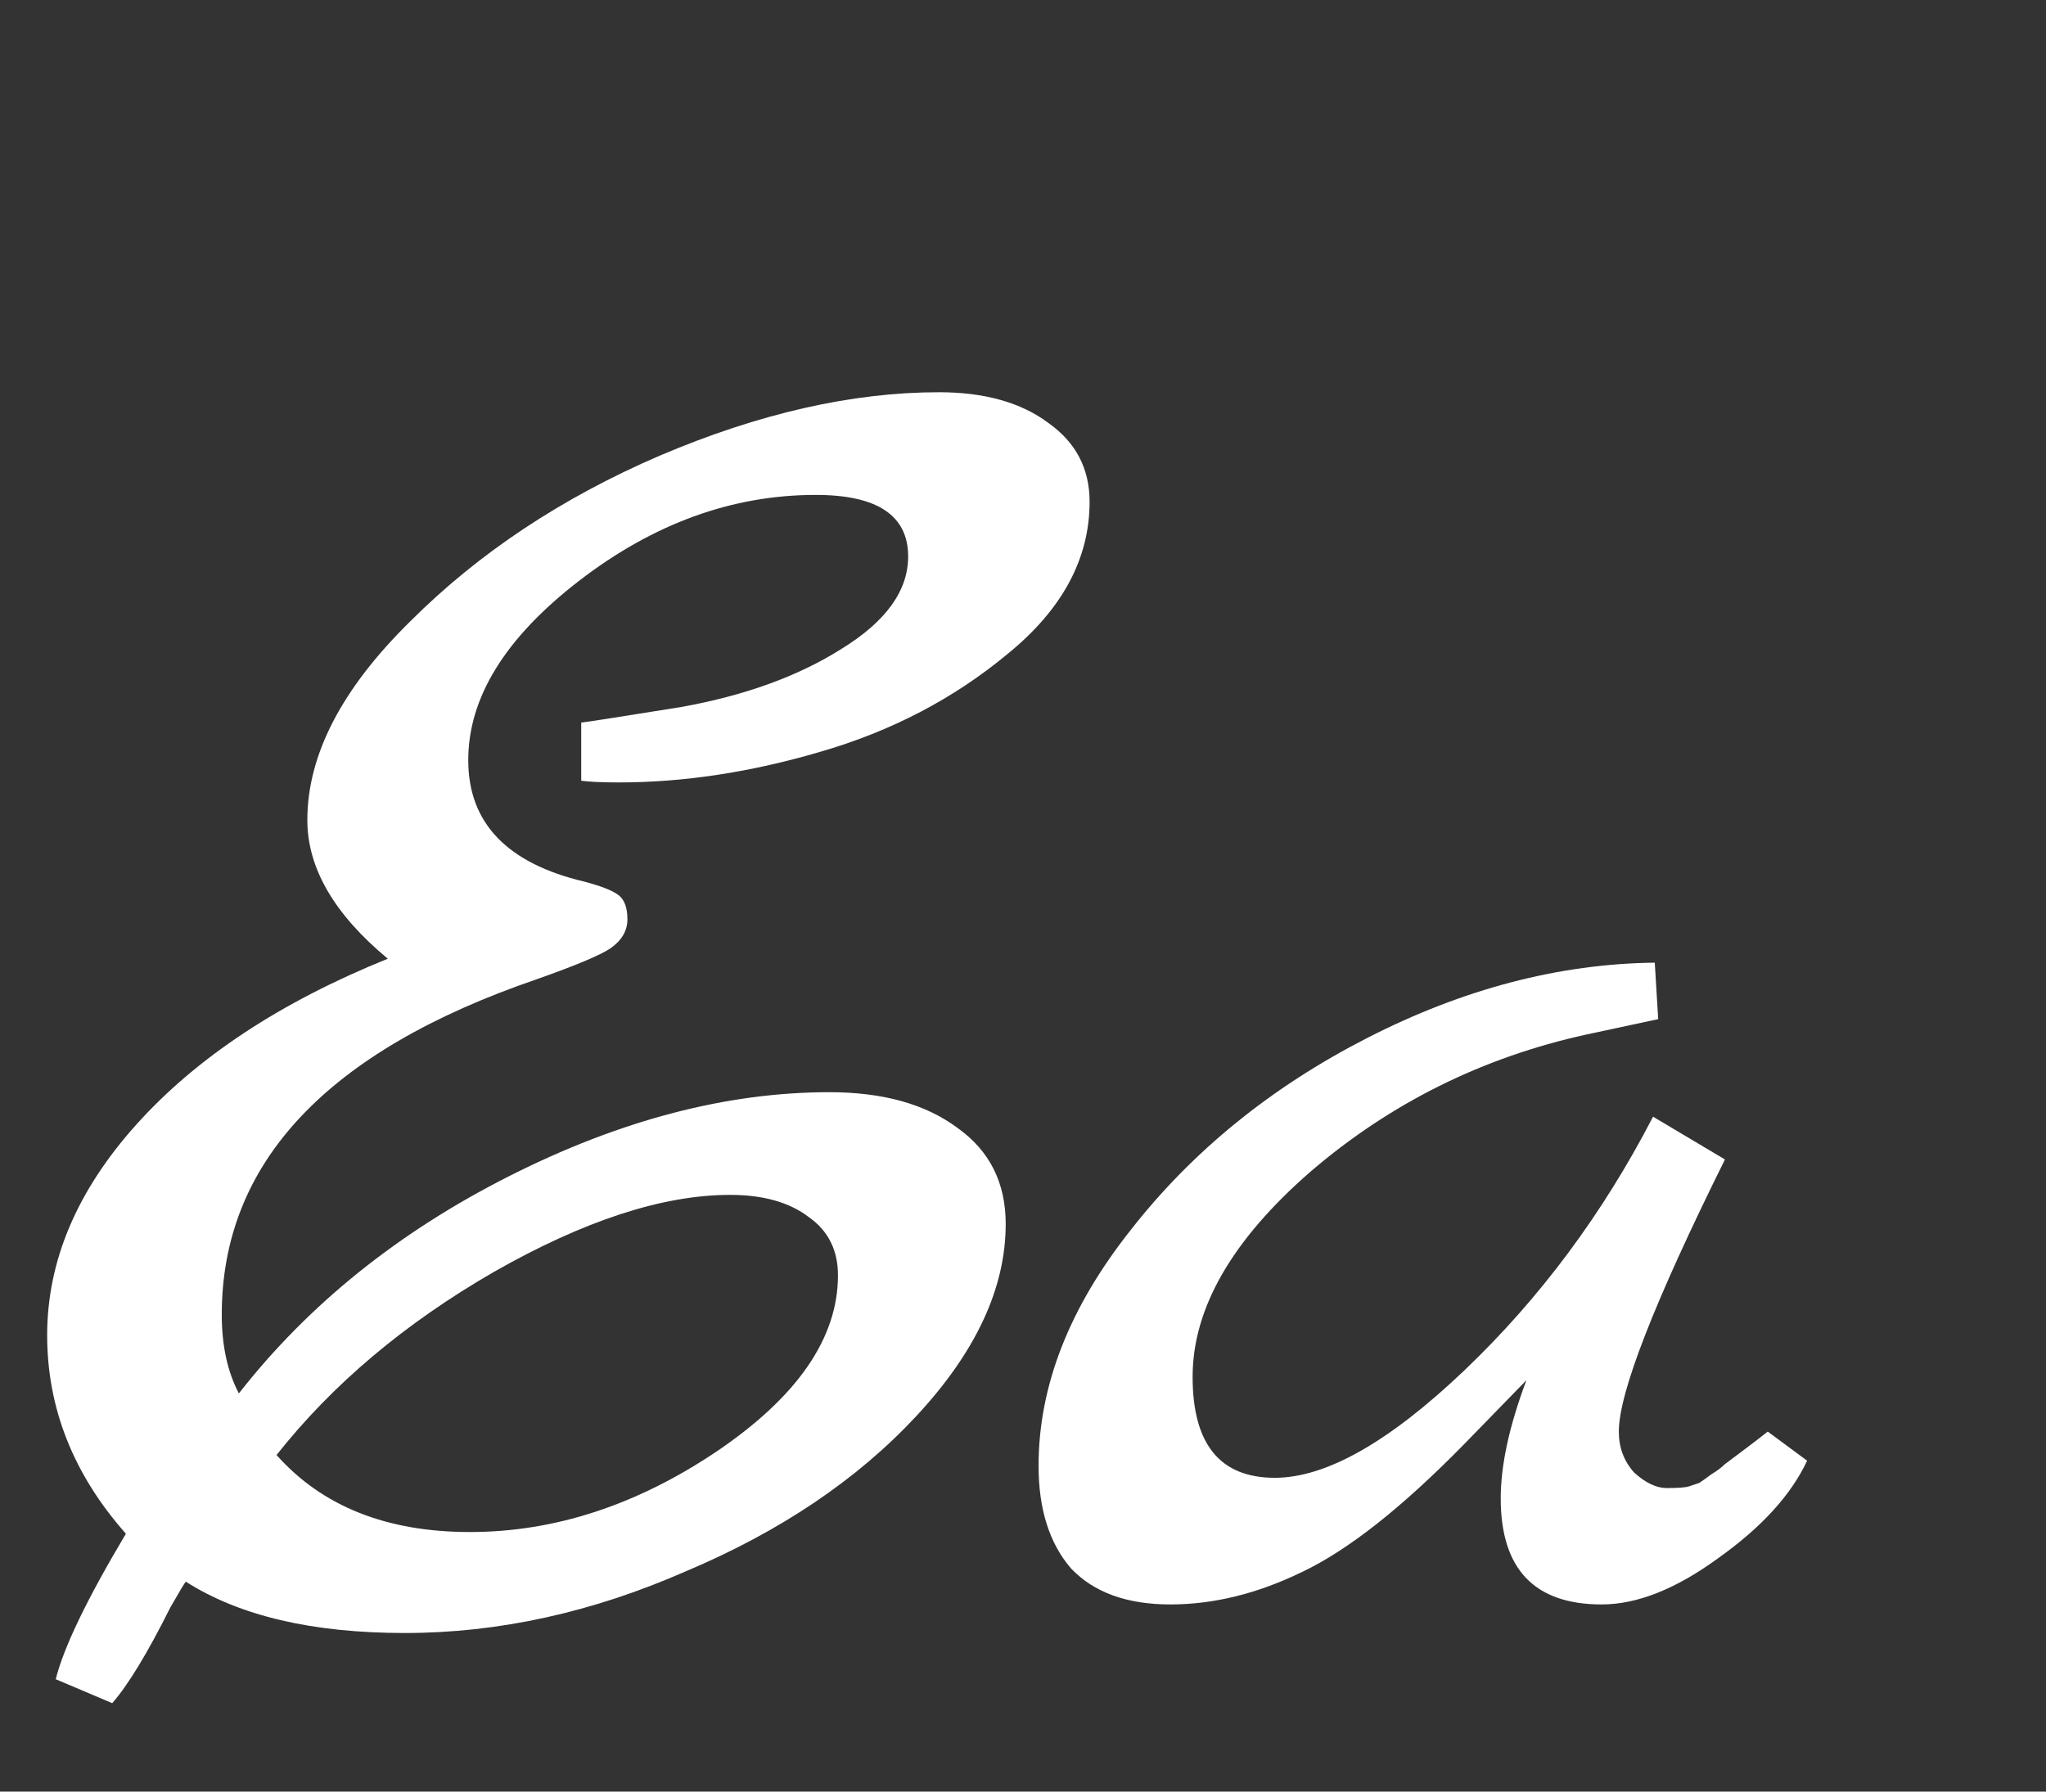 <svg width="153" height="134" viewBox="0 0 153 134" fill="none" xmlns="http://www.w3.org/2000/svg">
    <rect x="0" y="0" width="153" height="134" fill="#333333" stroke="none"/>
    <path
        d="M81.48 37.528C81.48 41.795 79.431 45.592 75.335 48.92C71.325 52.248 66.674 54.68 61.383 56.216C56.178 57.752 51.144 58.52 46.279 58.52C44.999 58.52 44.061 58.477 43.464 58.392V54.04C43.634 54.04 46.109 53.656 50.888 52.888C55.666 52.035 59.677 50.584 62.919 48.536C66.248 46.488 67.912 44.184 67.912 41.624C67.912 38.552 65.608 37.016 60.999 37.016C54.77 37.016 48.882 39.149 43.336 43.416C37.789 47.683 35.016 52.163 35.016 56.856C35.016 61.549 37.917 64.579 43.719 65.944C44.999 66.285 45.853 66.627 46.279 66.968C46.706 67.309 46.919 67.907 46.919 68.76C46.919 69.613 46.493 70.339 45.639 70.936C44.871 71.448 43.037 72.216 40.136 73.24C24.434 78.616 16.584 86.979 16.584 98.328C16.584 100.632 17.01 102.595 17.863 104.216C23.069 97.56 29.81 92.141 38.087 87.96C46.365 83.779 54.343 81.688 62.023 81.688C66.034 81.688 69.234 82.584 71.624 84.376C74.013 86.083 75.207 88.472 75.207 91.544C75.207 96.323 72.989 101.101 68.552 105.88C64.114 110.659 58.354 114.541 51.272 117.528C44.274 120.6 37.277 122.136 30.279 122.136C23.367 122.136 17.906 120.856 13.896 118.296C13.81 118.381 13.426 119.021 12.743 120.216C11.037 123.629 9.586 126.019 8.392 127.384L4.168 125.592C4.765 123.203 6.514 119.576 9.415 114.712C5.49 110.275 3.527 105.325 3.527 99.864C3.527 94.317 5.746 89.069 10.184 84.12C14.706 79.085 20.978 74.947 29 71.704C24.989 68.376 22.983 64.92 22.983 61.336C22.983 56.472 25.544 51.523 30.663 46.488C35.783 41.368 42.013 37.229 49.352 34.072C56.776 30.915 63.73 29.336 70.216 29.336C73.629 29.336 76.359 30.104 78.407 31.64C80.456 33.091 81.48 35.053 81.48 37.528ZM54.599 89.368C49.565 89.368 43.677 91.288 36.935 95.128C30.279 98.968 24.861 103.533 20.68 108.824C24.093 112.664 28.914 114.584 35.144 114.584C41.458 114.584 47.602 112.579 53.575 108.568C59.634 104.472 62.663 100.077 62.663 95.384C62.663 93.507 61.938 92.056 60.487 91.032C59.037 89.923 57.074 89.368 54.599 89.368Z"
        fill="white" />
    <path
        d="M132.192 107.072L135.136 109.248C133.941 111.808 131.723 114.24 128.48 116.544C125.323 118.848 122.421 120 119.776 120C114.741 120 112.224 117.355 112.224 112.064C112.224 109.589 112.864 106.645 114.144 103.232L109.408 108.096C104.8 112.789 100.789 115.947 97.376 117.568C94.048 119.189 90.763 120 87.52 120C84.277 120 81.803 119.104 80.096 117.312C78.475 115.435 77.664 112.875 77.664 109.632C77.664 103.659 79.968 97.771 84.576 91.968C89.184 86.08 95.072 81.301 102.24 77.632C109.408 73.963 116.576 72.085 123.744 72L124 76.224L118.624 77.376C110.859 79.083 103.989 82.496 98.016 87.616C92.128 92.736 89.184 97.856 89.184 102.976C89.184 108.011 91.232 110.528 95.328 110.528C99.168 110.528 103.904 107.84 109.536 102.464C115.168 97.088 119.861 90.773 123.616 83.52L128.992 86.72C123.701 97.387 121.056 104.171 121.056 107.072C121.056 108.267 121.44 109.291 122.208 110.144C123.061 110.912 123.872 111.296 124.64 111.296C125.493 111.296 126.048 111.253 126.304 111.168C126.56 111.083 126.816 110.997 127.072 110.912C127.328 110.741 127.627 110.528 127.968 110.272C128.395 110.016 128.736 109.76 128.992 109.504C129.333 109.248 129.845 108.864 130.528 108.352C131.211 107.84 131.765 107.413 132.192 107.072Z"
        fill="white" />
</svg>